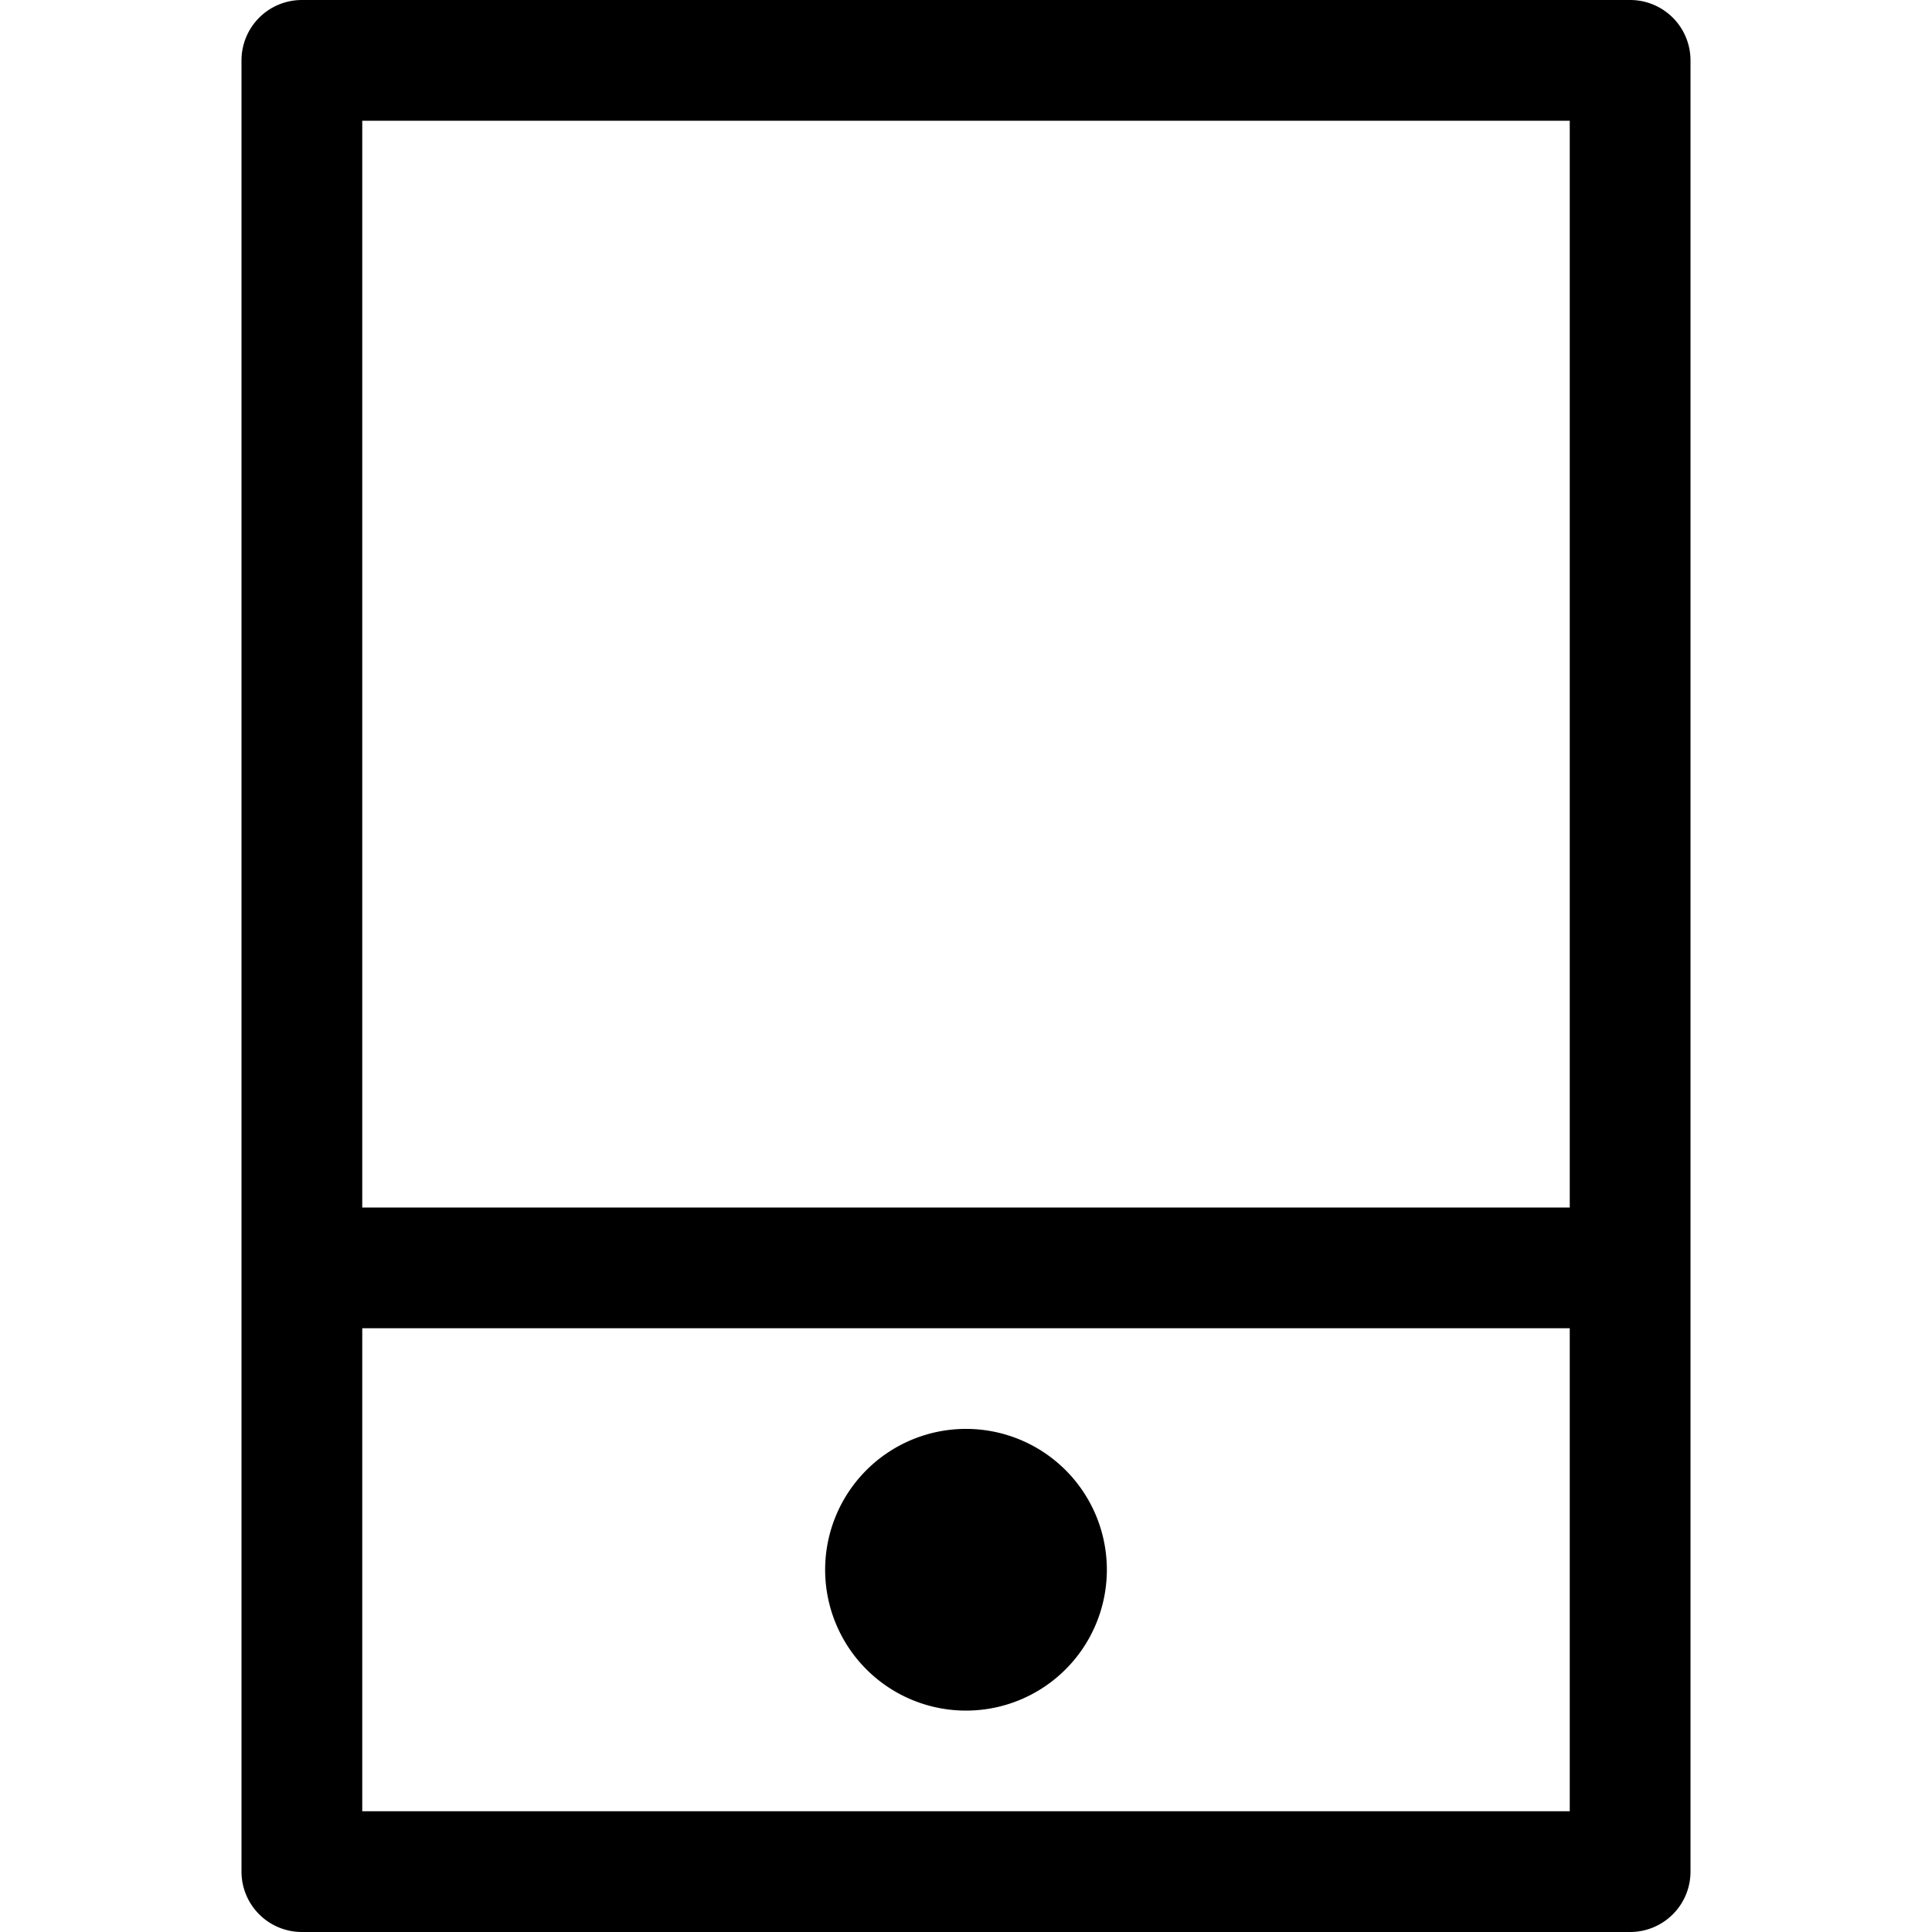 <svg xmlns="http://www.w3.org/2000/svg" width="32" height="32"><path d="M27 0H5a1 1 0 0 0-1 1v30a1 1 0 0 0 1 1h22a1 1 0 0 0 1-1V1a1 1 0 0 0-1-1zm-1 2v18H6V2zM6 30v-8h20v8zm12.333-4A2.333 2.333 0 1 1 16 23.667 2.333 2.333 0 0 1 18.333 26z"/></svg>